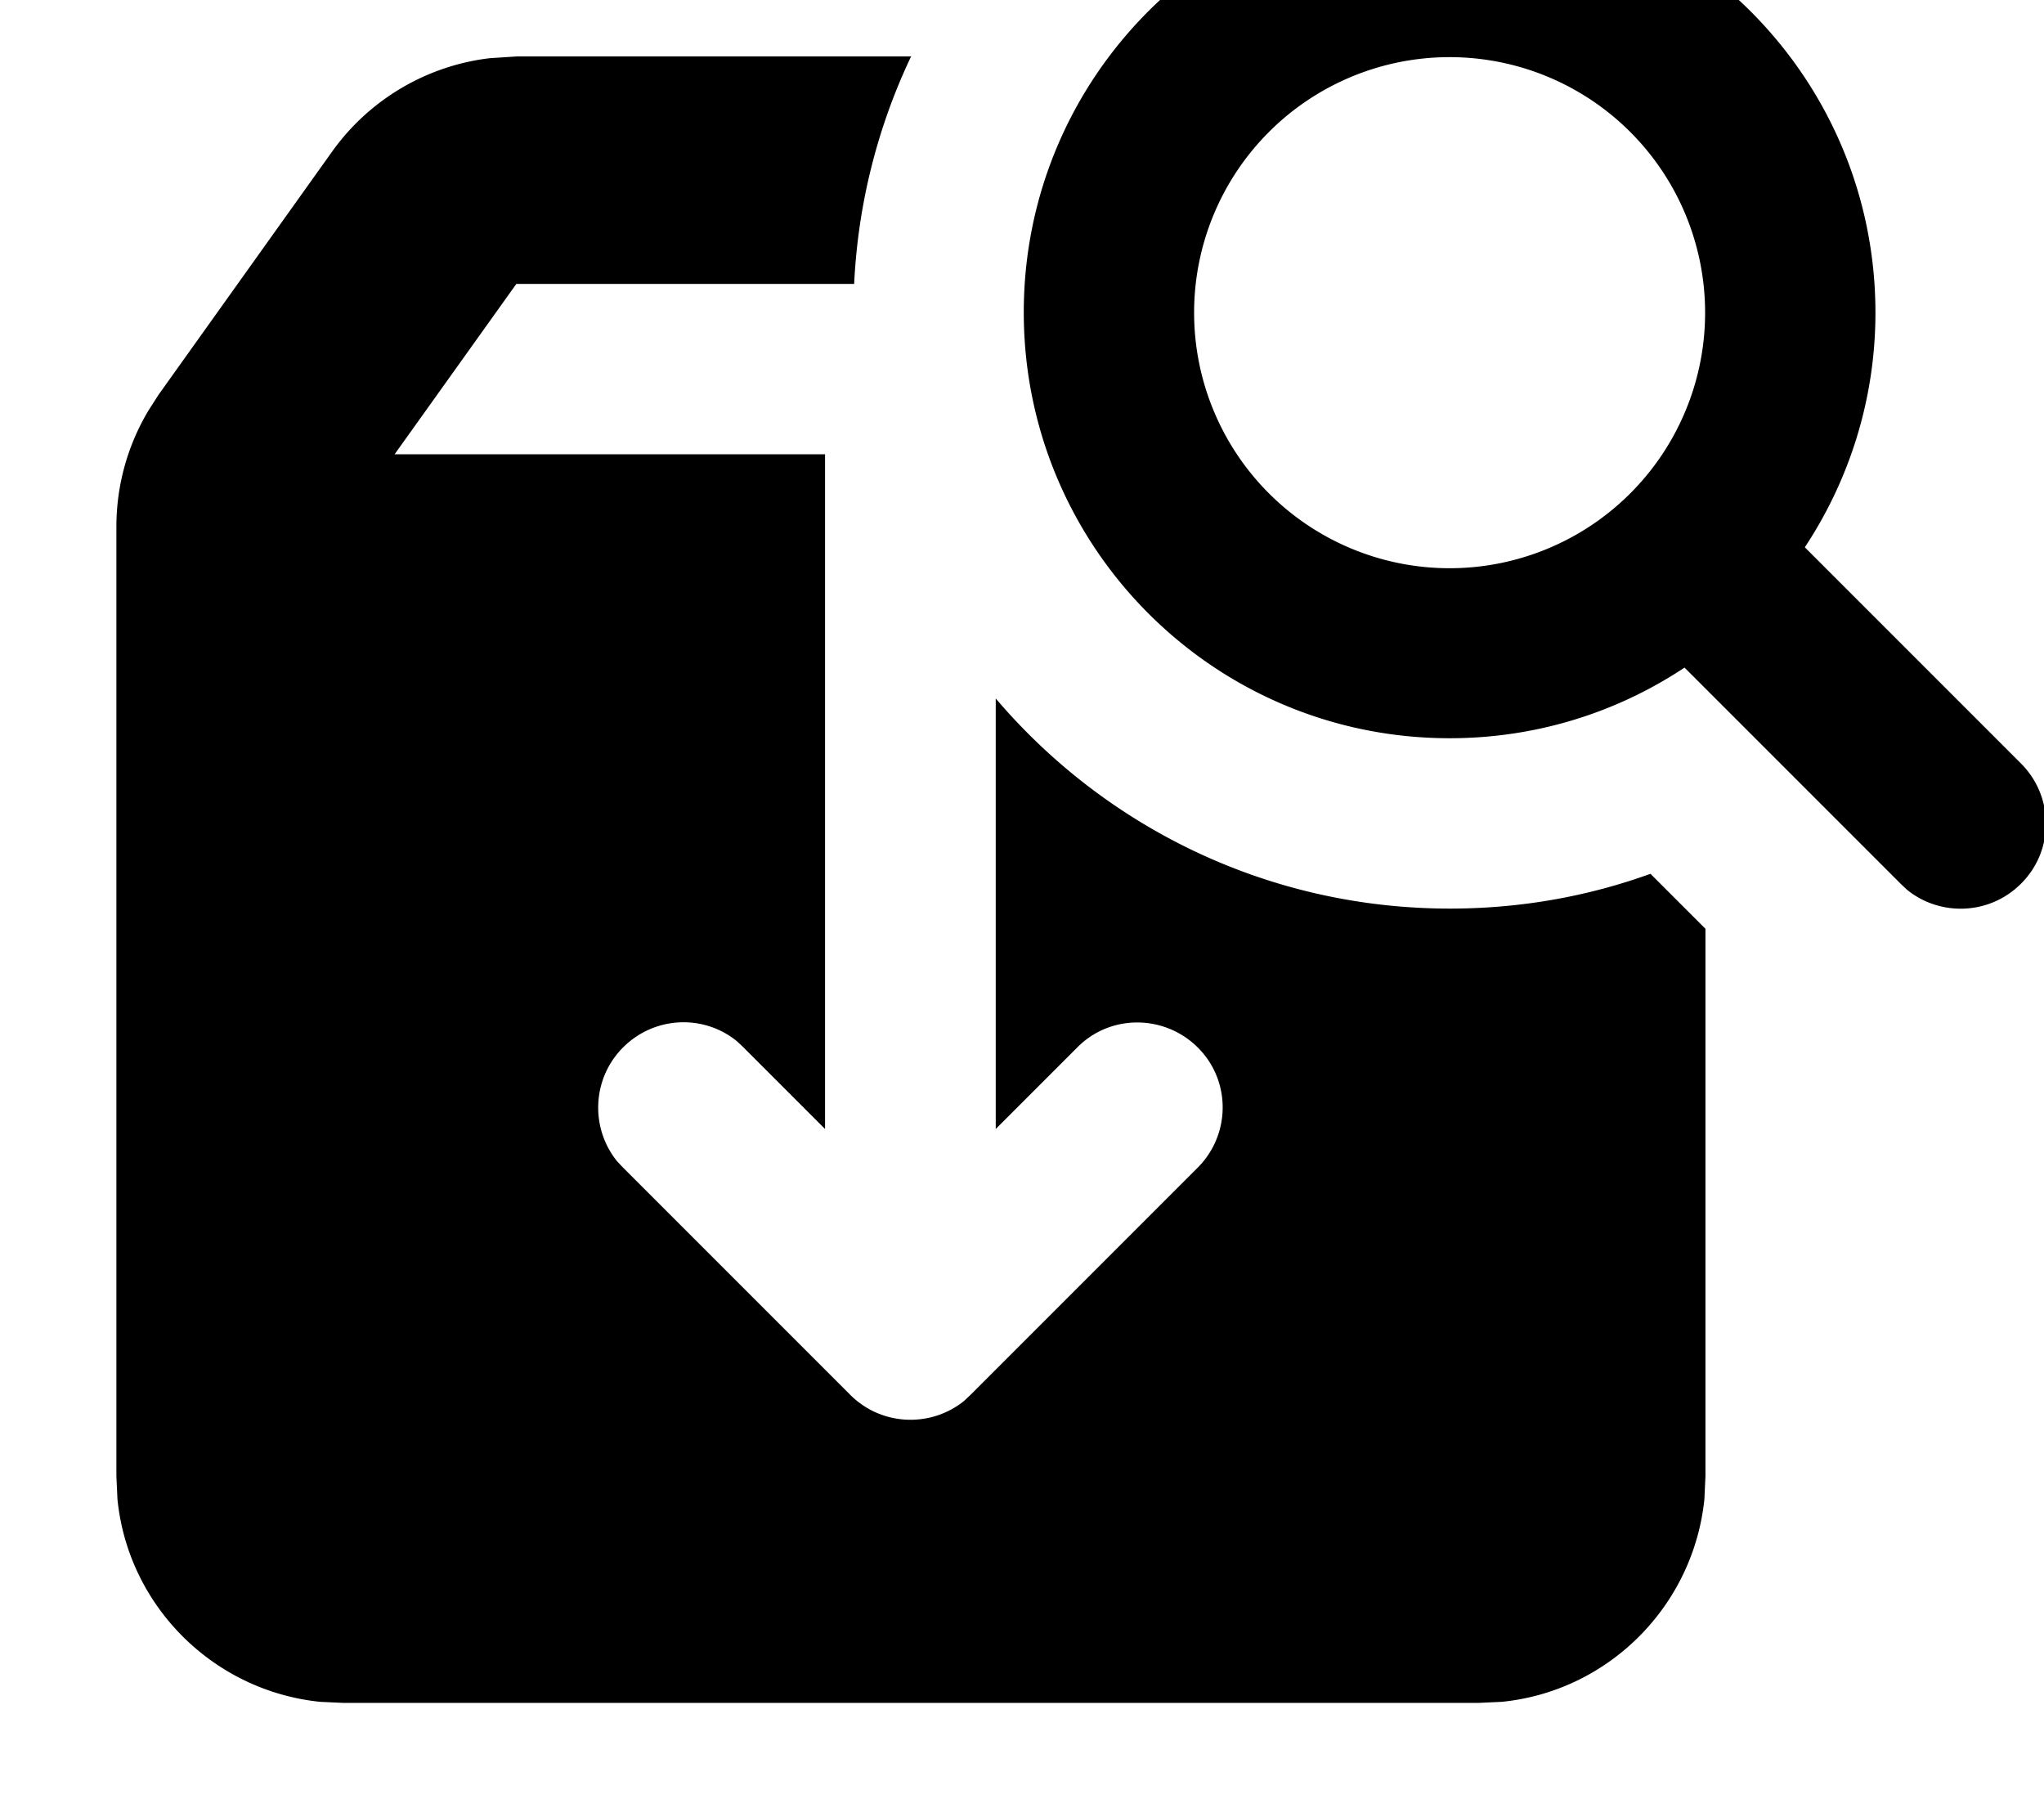 <svg fill="currentColor" xmlns="http://www.w3.org/2000/svg" viewBox="0 0 576 512"><!--! Font Awesome Pro 7.0.1 by @fontawesome - https://fontawesome.com License - https://fontawesome.com/license (Commercial License) Copyright 2025 Fonticons, Inc. --><path fill="currentColor" d="M256.7 16c-9.3 19.6-14.9 41.2-16 64l-95.2 0-34.3 48 121.3 0 0 190.1-23-23-1.8-1.7c-9.4-7.7-23.3-7.1-32.1 1.7s-9.3 22.7-1.7 32.1l1.7 1.8 64 64c8.8 8.8 22.7 9.3 32.1 1.7l1.8-1.7 64-64c9.4-9.4 9.4-24.6 0-33.9s-24.6-9.4-33.9 0l-23 23 0-121.3c30.8 36.2 76.7 59.2 128 59.2 19.8 0 38.8-3.4 56.5-9.8l15.5 15.5 0 154.2-.3 6.5c-3.1 30.1-27 54.1-57.1 57.1l-6.5 .3-320 0-6.5-.3c-30.1-3.1-54.1-27-57.1-57.1l-.3-6.5 0-267.5c0-11.7 3.2-23.1 9.2-33l2.7-4.2 48.9-68.5c10.5-14.7 26.7-24.2 44.4-26.3l7.7-.5 111.2 0zM408.5-31.9c66.3 0 120 53.7 120 120 0 24.4-7.4 47.2-19.9 66.1l60.9 60.9c9.4 9.4 9.4 24.6 0 33.9-8.8 8.8-22.7 9.3-32.1 1.7l-1.8-1.7-60.9-60.9c-19 12.6-41.7 19.9-66.2 19.9-66.3 0-120-53.7-120-120s53.7-120 120-120zm0 48a72 72 0 1 0 0 144 72 72 0 1 0 0-144z"/></svg>